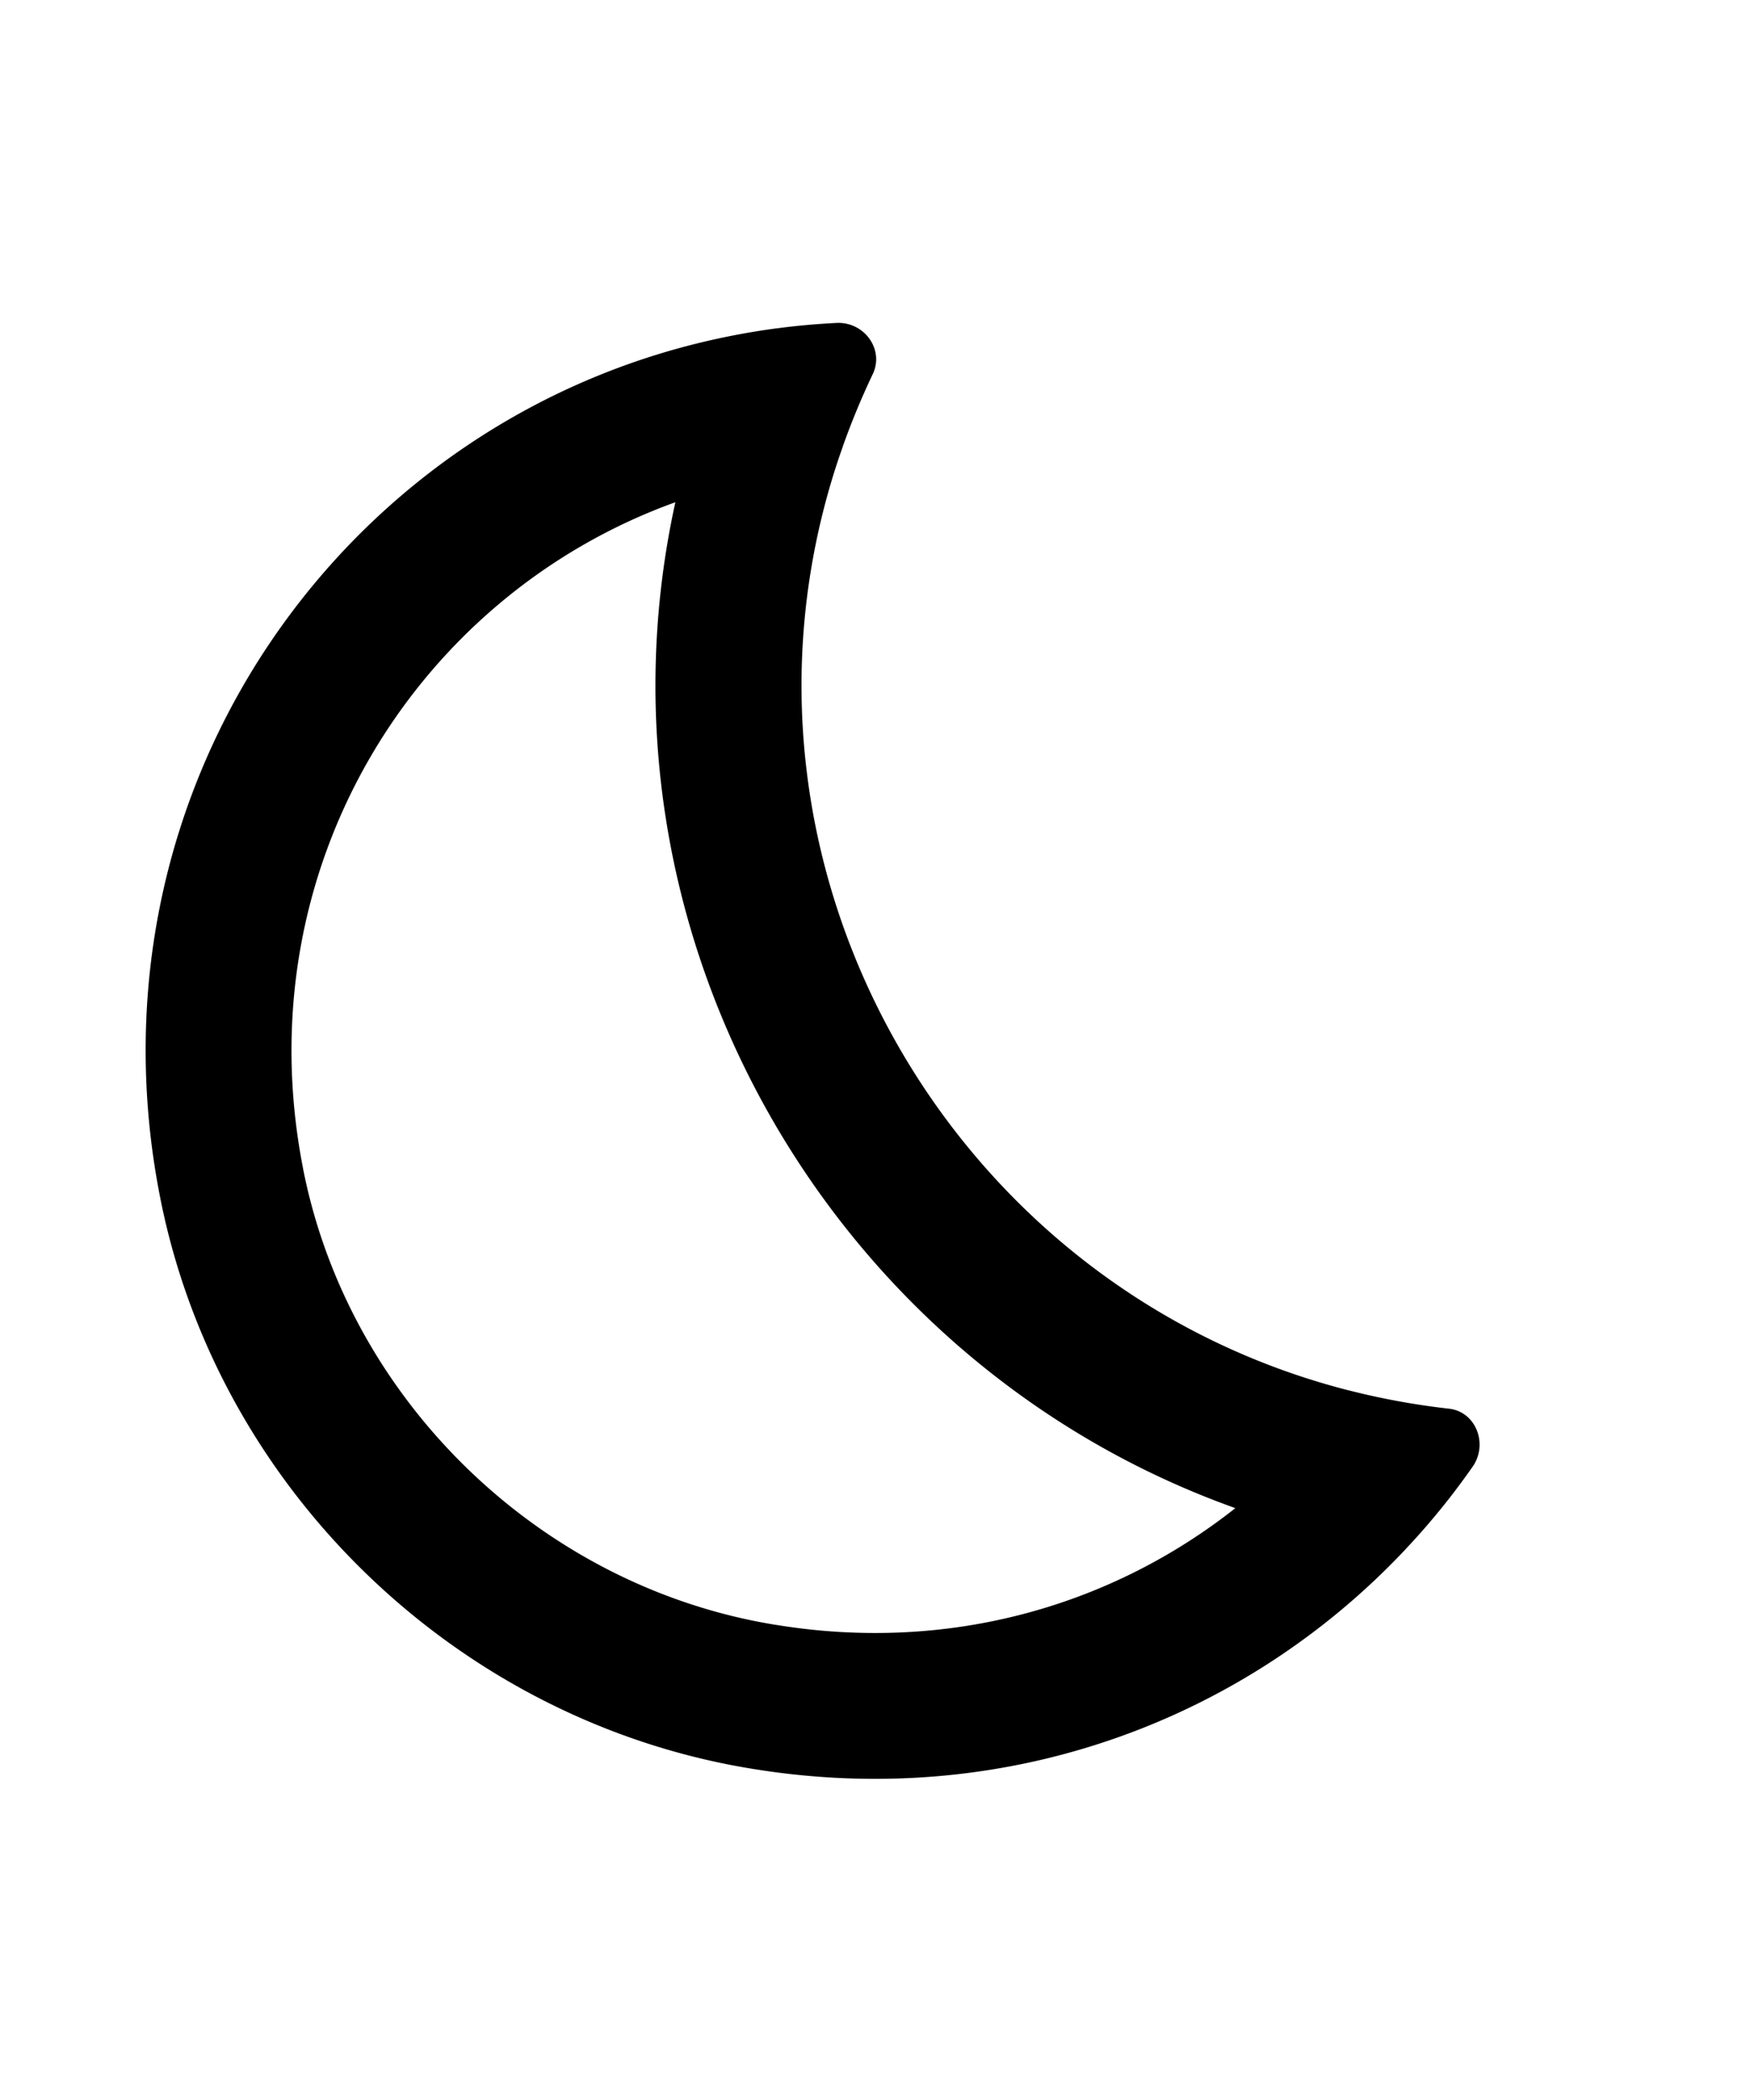 <svg viewBox="0 0 24 24" color="secondary" width="20" xmlns="http://www.w3.org/2000/svg" class="sc-6457768a-0 hSPhJh"><path fill-rule="evenodd" clip-rule="evenodd" d="M4.153 13.609v.001c.62 3.201 3.27 5.758 6.494 6.275h.003c2.391.389 4.612-.275 6.292-1.602-5.587-1.995-8.967-7.93-7.68-13.795-3.564 1.284-5.904 5.024-5.109 9.12ZM10.008 2.21C4.766 3.253 1.1 8.369 2.19 13.99c.78 4.03 4.09 7.22 8.14 7.87 3.521.57 6.766-.7 8.936-3.002l.03-.033c.143-.152.28-.308.412-.468l.008-.01c.17-.205.33-.418.484-.638.21-.31.04-.75-.33-.79a10.2 10.2 0 0 1-1.376-.252l-.006-.001c-5.465-1.402-8.763-7.187-7.034-12.633l.002-.006a9.79 9.79 0 0 1 .1-.295c0-.004.002-.008.003-.011.118-.333.255-.664.411-.992.16-.34-.12-.72-.5-.7-.275.014-.546.038-.814.074l-.013.001a9.992 9.992 0 0 0-.635.106Z"/></svg>